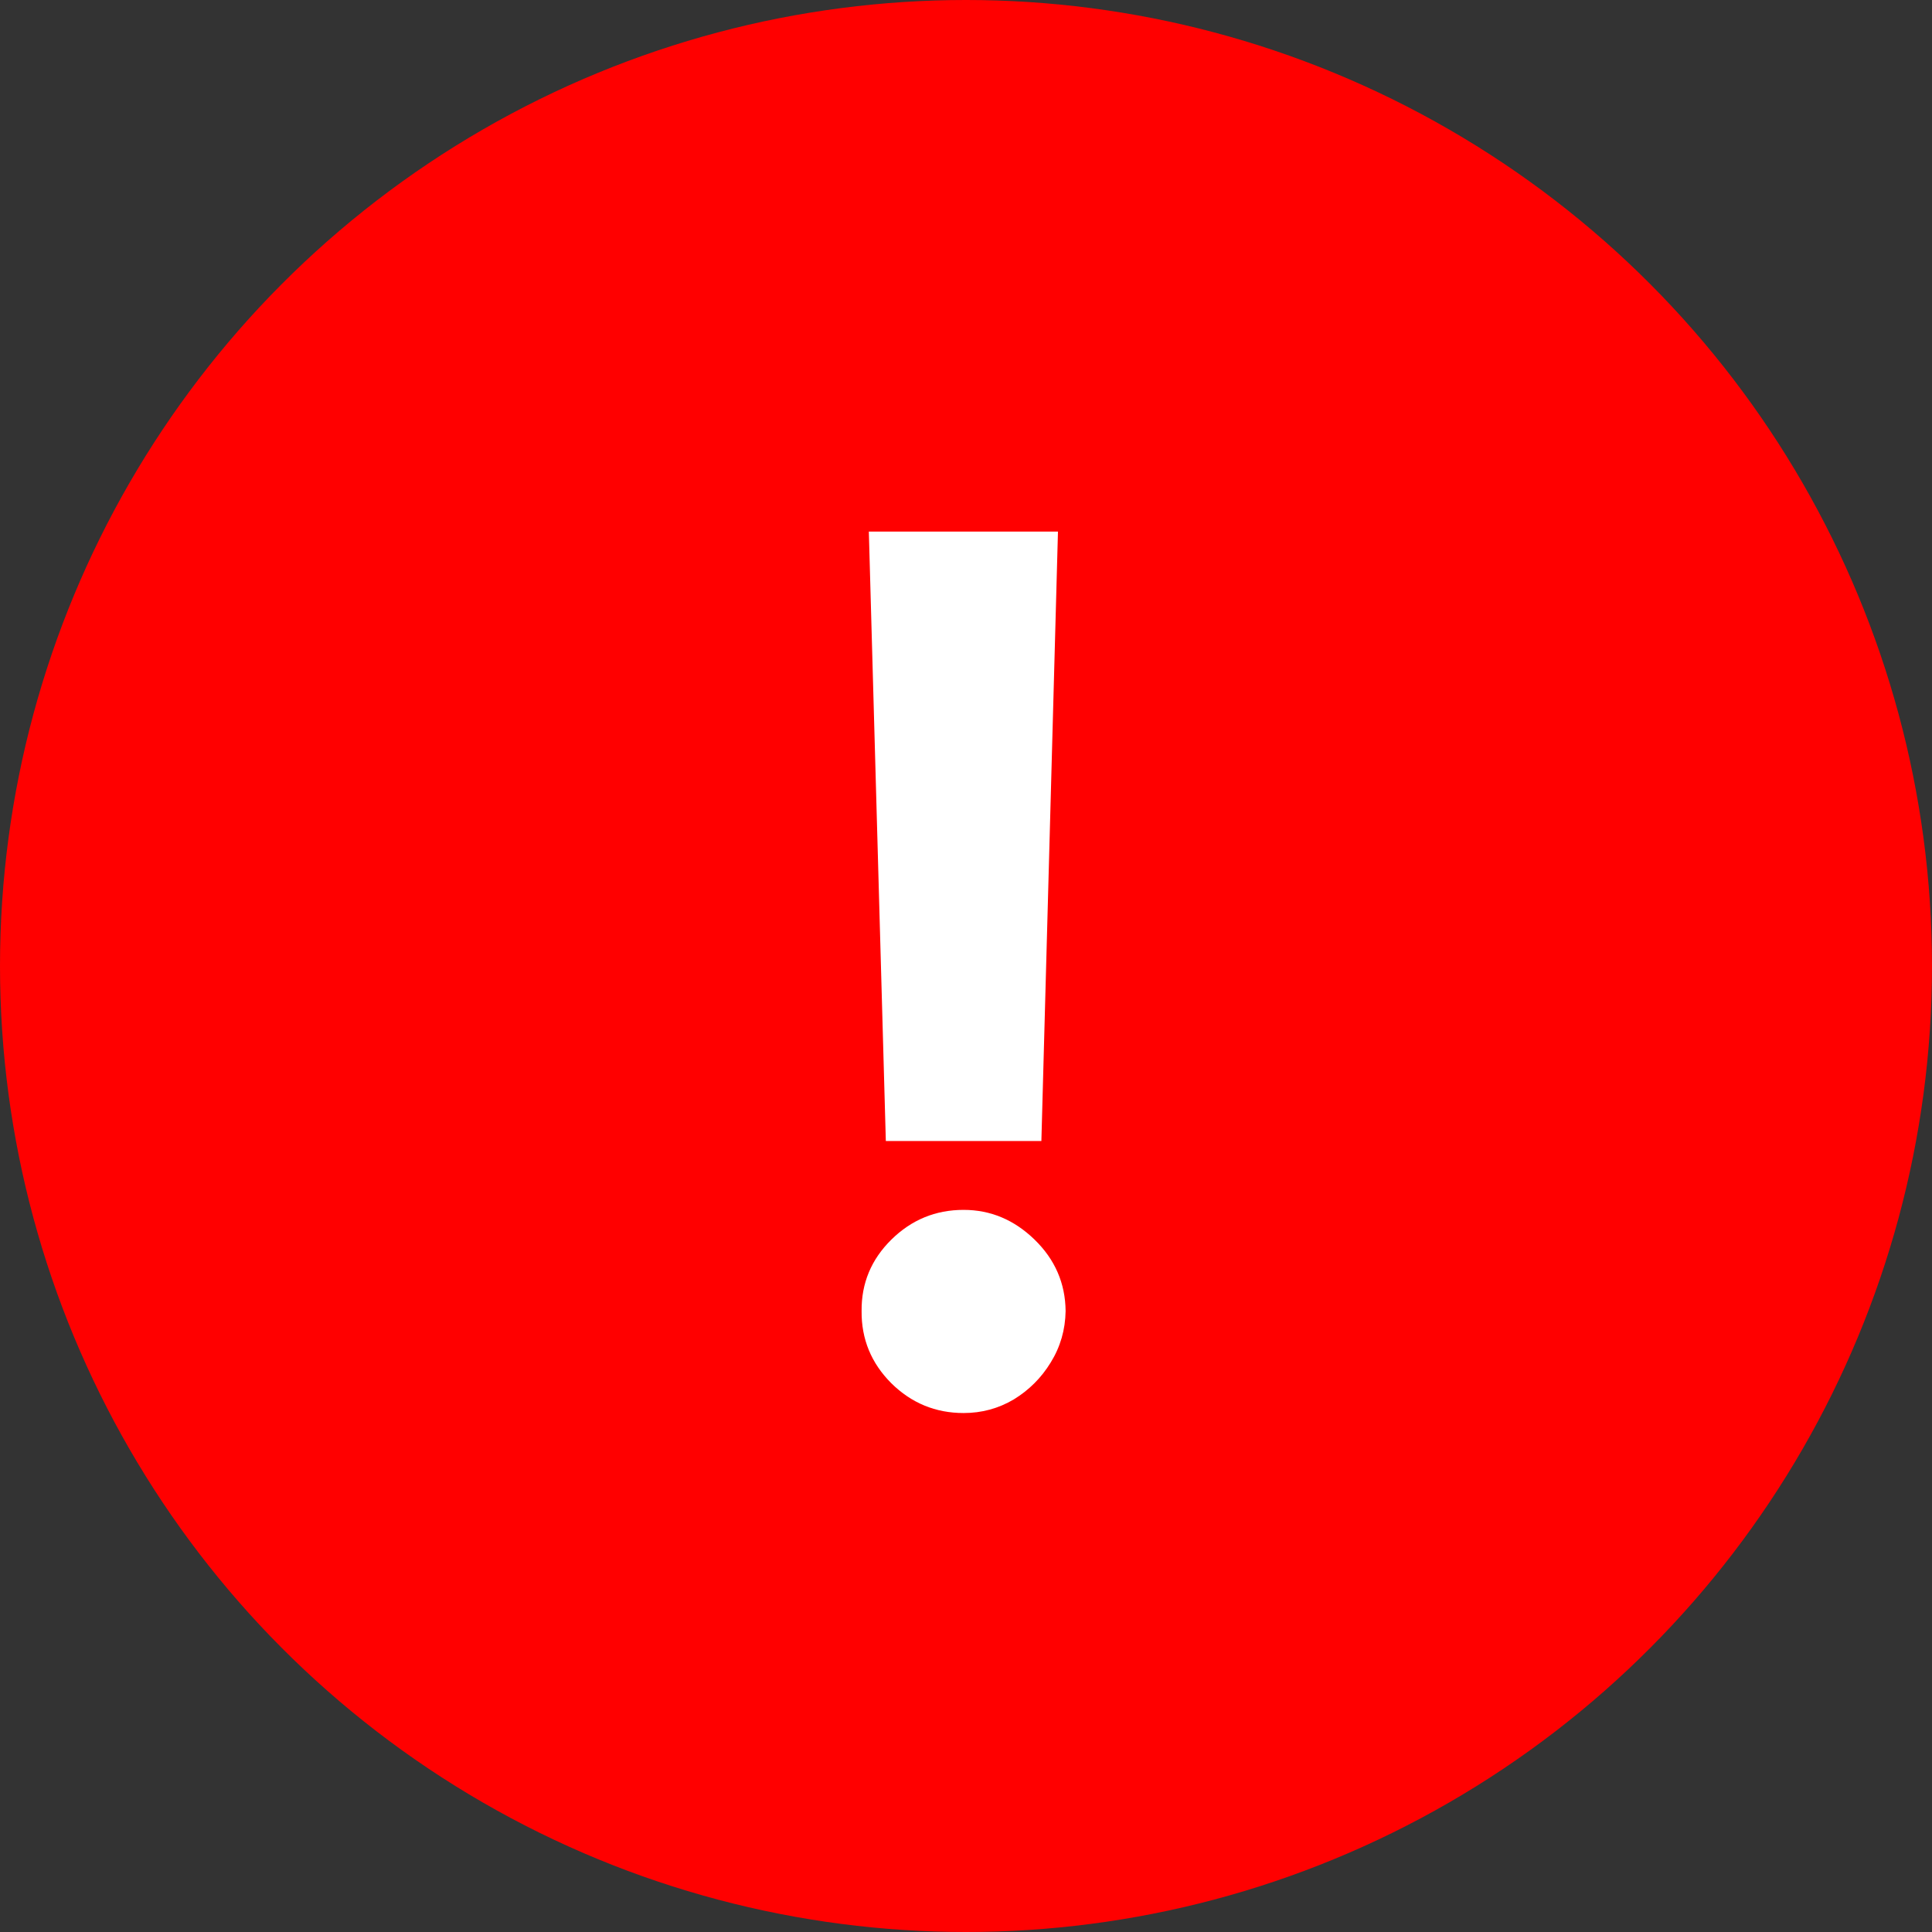 <svg viewBox="0 0 113 113" fill="none" xmlns="http://www.w3.org/2000/svg">
<rect x="0" y="0" width="113" height="113" fill="#333333" stroke="none"/>
<circle cx="56.5" cy="56.5" r="56.5" fill="#FF0000"/>
<path d="M61.879 31.091L60.909 66.737H51.811L50.817 31.091H61.879ZM56.36 82.646C54.719 82.646 53.311 82.066 52.134 80.906C50.958 79.73 50.378 78.321 50.394 76.68C50.378 75.056 50.958 73.664 52.134 72.504C53.311 71.344 54.719 70.764 56.36 70.764C57.934 70.764 59.318 71.344 60.511 72.504C61.705 73.664 62.309 75.056 62.326 76.68C62.309 77.774 62.019 78.777 61.456 79.688C60.909 80.583 60.188 81.304 59.293 81.851C58.398 82.381 57.421 82.646 56.36 82.646Z" fill="white"/>
</svg>
